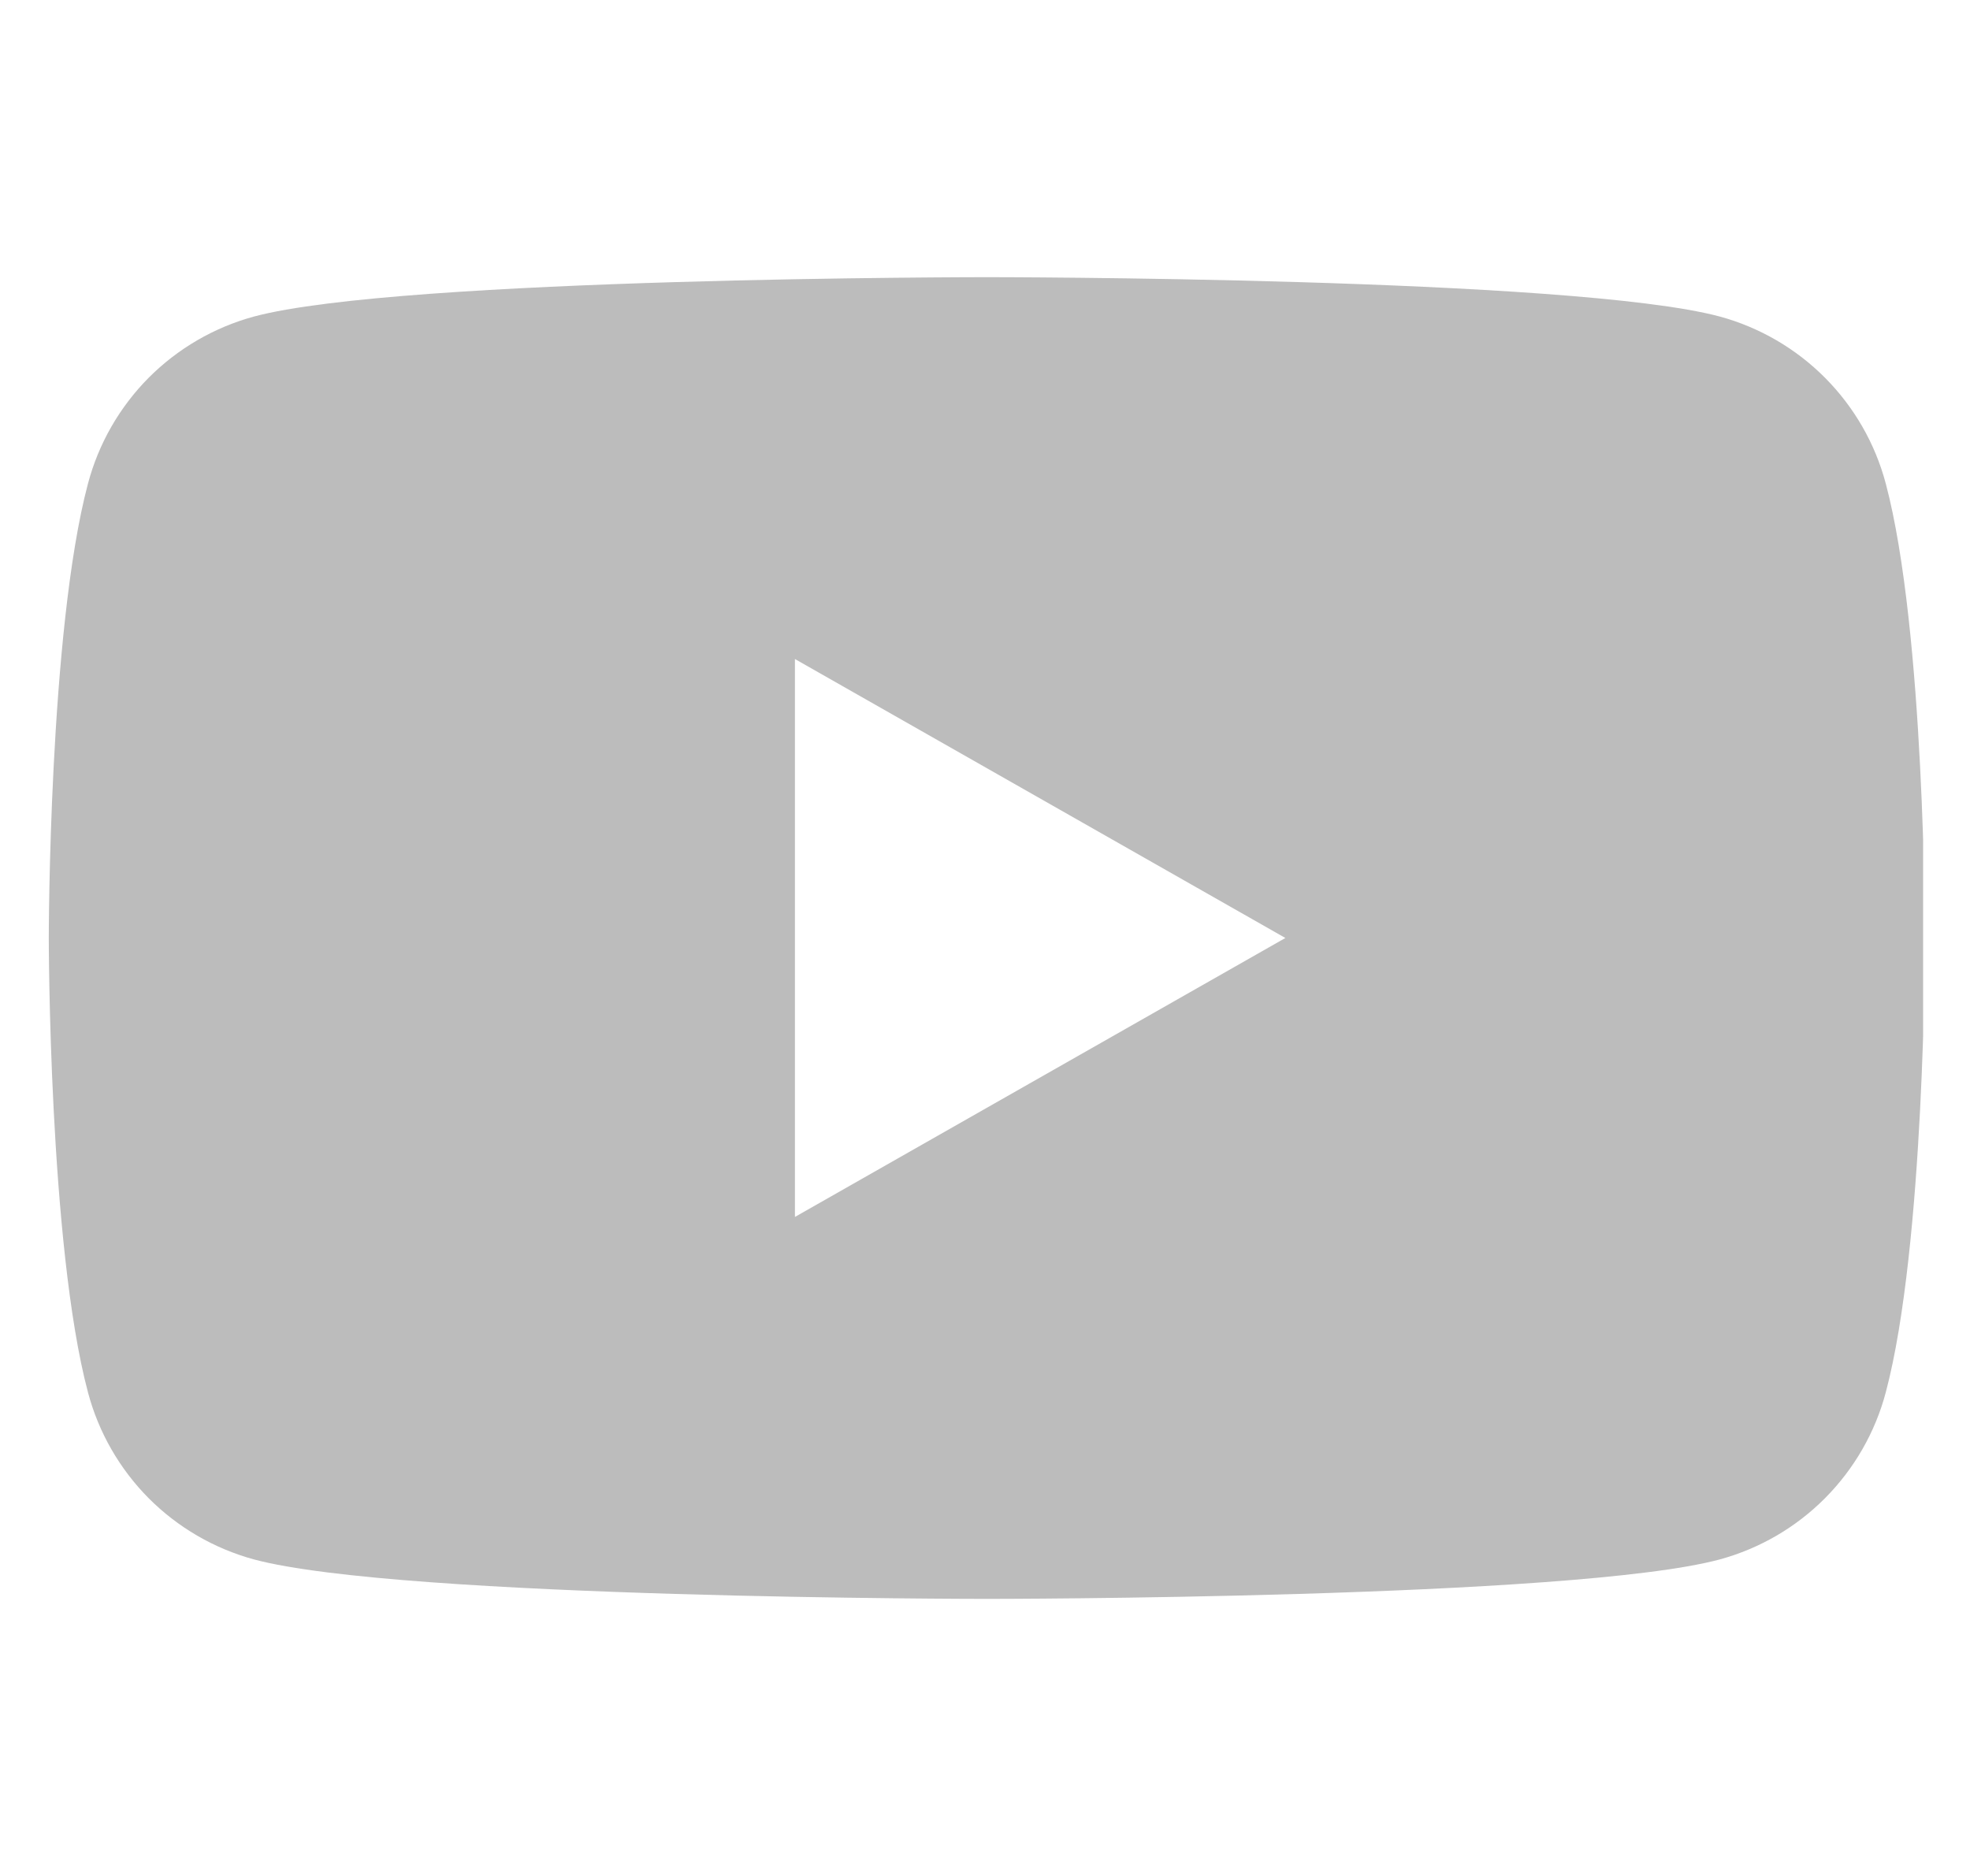 <svg width="21" height="20" viewBox="0 0 21 20" fill="none" xmlns="http://www.w3.org/2000/svg">
<g clip-path="url(#clip0_2_821)">
<path fill-rule="evenodd" clip-rule="evenodd" d="M19.455 4.028C19.766 4.341 19.989 4.729 20.102 5.155C20.52 6.725 20.52 10 20.52 10C20.52 10 20.52 13.275 20.102 14.845C19.989 15.271 19.766 15.659 19.455 15.972C19.145 16.284 18.758 16.509 18.334 16.625C16.77 17.046 10.52 17.046 10.52 17.046C10.52 17.046 4.27 17.046 2.706 16.625C2.281 16.509 1.895 16.284 1.584 15.972C1.274 15.659 1.051 15.271 0.938 14.845C0.52 13.275 0.52 10 0.52 10C0.52 10 0.52 6.725 0.938 5.155C1.051 4.729 1.274 4.341 1.584 4.028C1.895 3.716 2.281 3.491 2.706 3.375C4.27 2.955 10.52 2.955 10.52 2.955C10.52 2.955 16.77 2.955 18.334 3.375C18.758 3.491 19.145 3.716 19.455 4.028ZM13.702 10L8.474 7.026V12.974L13.702 10Z" fill="#BCBCBC"/>
</g>
<defs>
<clipPath id="clip0_2_821">
<rect width="20" height="20" fill="white" transform="translate(0.5)"/>
</clipPath>
</defs>
</svg>
